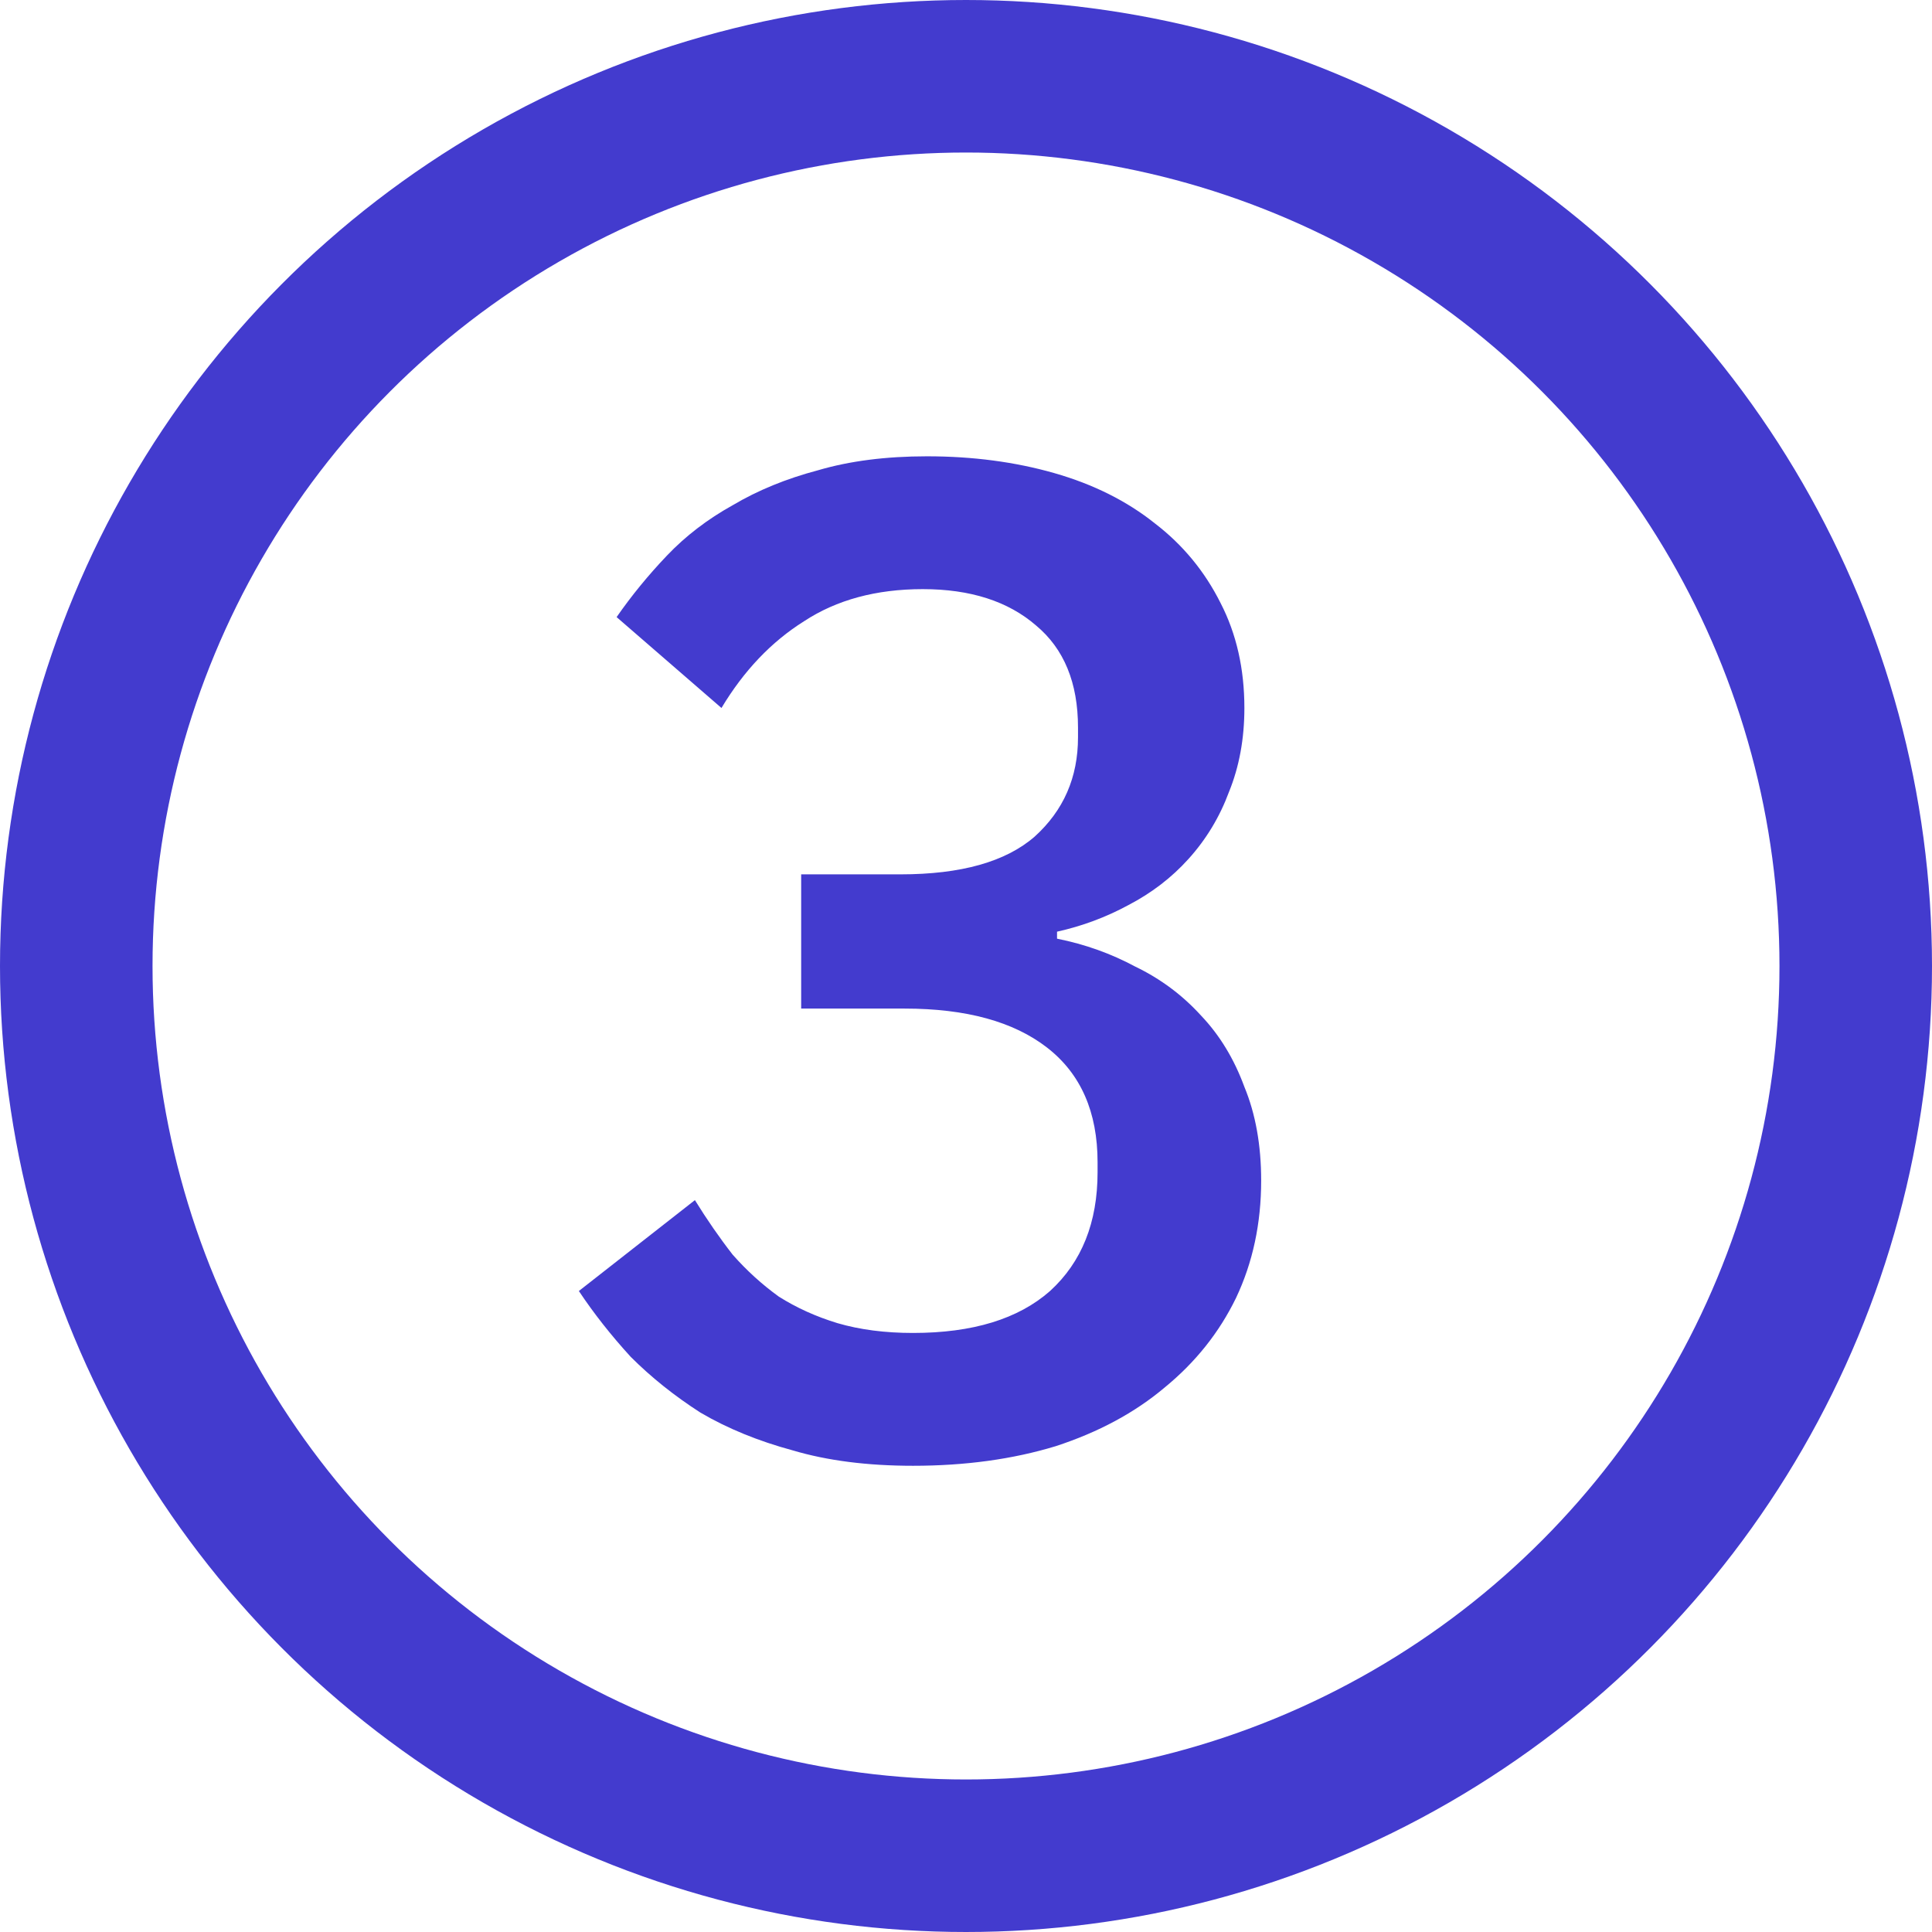 <svg width="76" height="76" viewBox="0 0 76 76" fill="none" xmlns="http://www.w3.org/2000/svg">
<path d="M35.421 34.395C37.804 34.395 39.564 33.9 40.701 32.91C41.837 31.883 42.406 30.582 42.406 29.005V28.62C42.406 26.86 41.856 25.522 40.756 24.605C39.656 23.652 38.171 23.175 36.301 23.175C34.467 23.175 32.909 23.597 31.626 24.44C30.342 25.247 29.261 26.383 28.381 27.85L24.256 24.275C24.842 23.432 25.502 22.625 26.236 21.855C26.969 21.085 27.831 20.425 28.821 19.875C29.811 19.288 30.929 18.83 32.176 18.5C33.422 18.133 34.852 17.95 36.466 17.95C38.262 17.95 39.931 18.17 41.471 18.61C43.011 19.05 44.331 19.71 45.431 20.59C46.531 21.433 47.392 22.478 48.016 23.725C48.639 24.935 48.951 26.31 48.951 27.85C48.951 29.06 48.749 30.16 48.346 31.15C47.979 32.14 47.447 33.02 46.751 33.79C46.091 34.523 45.302 35.128 44.386 35.605C43.506 36.082 42.571 36.43 41.581 36.65V36.925C42.681 37.145 43.707 37.512 44.661 38.025C45.651 38.502 46.512 39.143 47.246 39.95C47.979 40.72 48.547 41.655 48.951 42.755C49.391 43.818 49.611 45.047 49.611 46.44C49.611 48.127 49.281 49.667 48.621 51.06C47.961 52.417 47.026 53.59 45.816 54.58C44.642 55.57 43.212 56.34 41.526 56.89C39.839 57.403 37.969 57.66 35.916 57.66C34.119 57.66 32.542 57.458 31.186 57.055C29.829 56.688 28.619 56.193 27.556 55.57C26.529 54.91 25.612 54.177 24.806 53.37C24.036 52.527 23.357 51.665 22.771 50.785L27.336 47.21C27.812 47.98 28.307 48.695 28.821 49.355C29.371 49.978 29.976 50.528 30.636 51.005C31.332 51.445 32.102 51.793 32.946 52.05C33.826 52.307 34.816 52.435 35.916 52.435C38.262 52.435 40.059 51.885 41.306 50.785C42.552 49.648 43.176 48.09 43.176 46.11V45.725C43.176 43.745 42.516 42.242 41.196 41.215C39.876 40.188 38.006 39.675 35.586 39.675H31.516V34.395H35.421Z" fill="#433BCE"/>
<circle cx="38" cy="38" r="35" stroke="#433BCE" stroke-width="6"/>
</svg>
